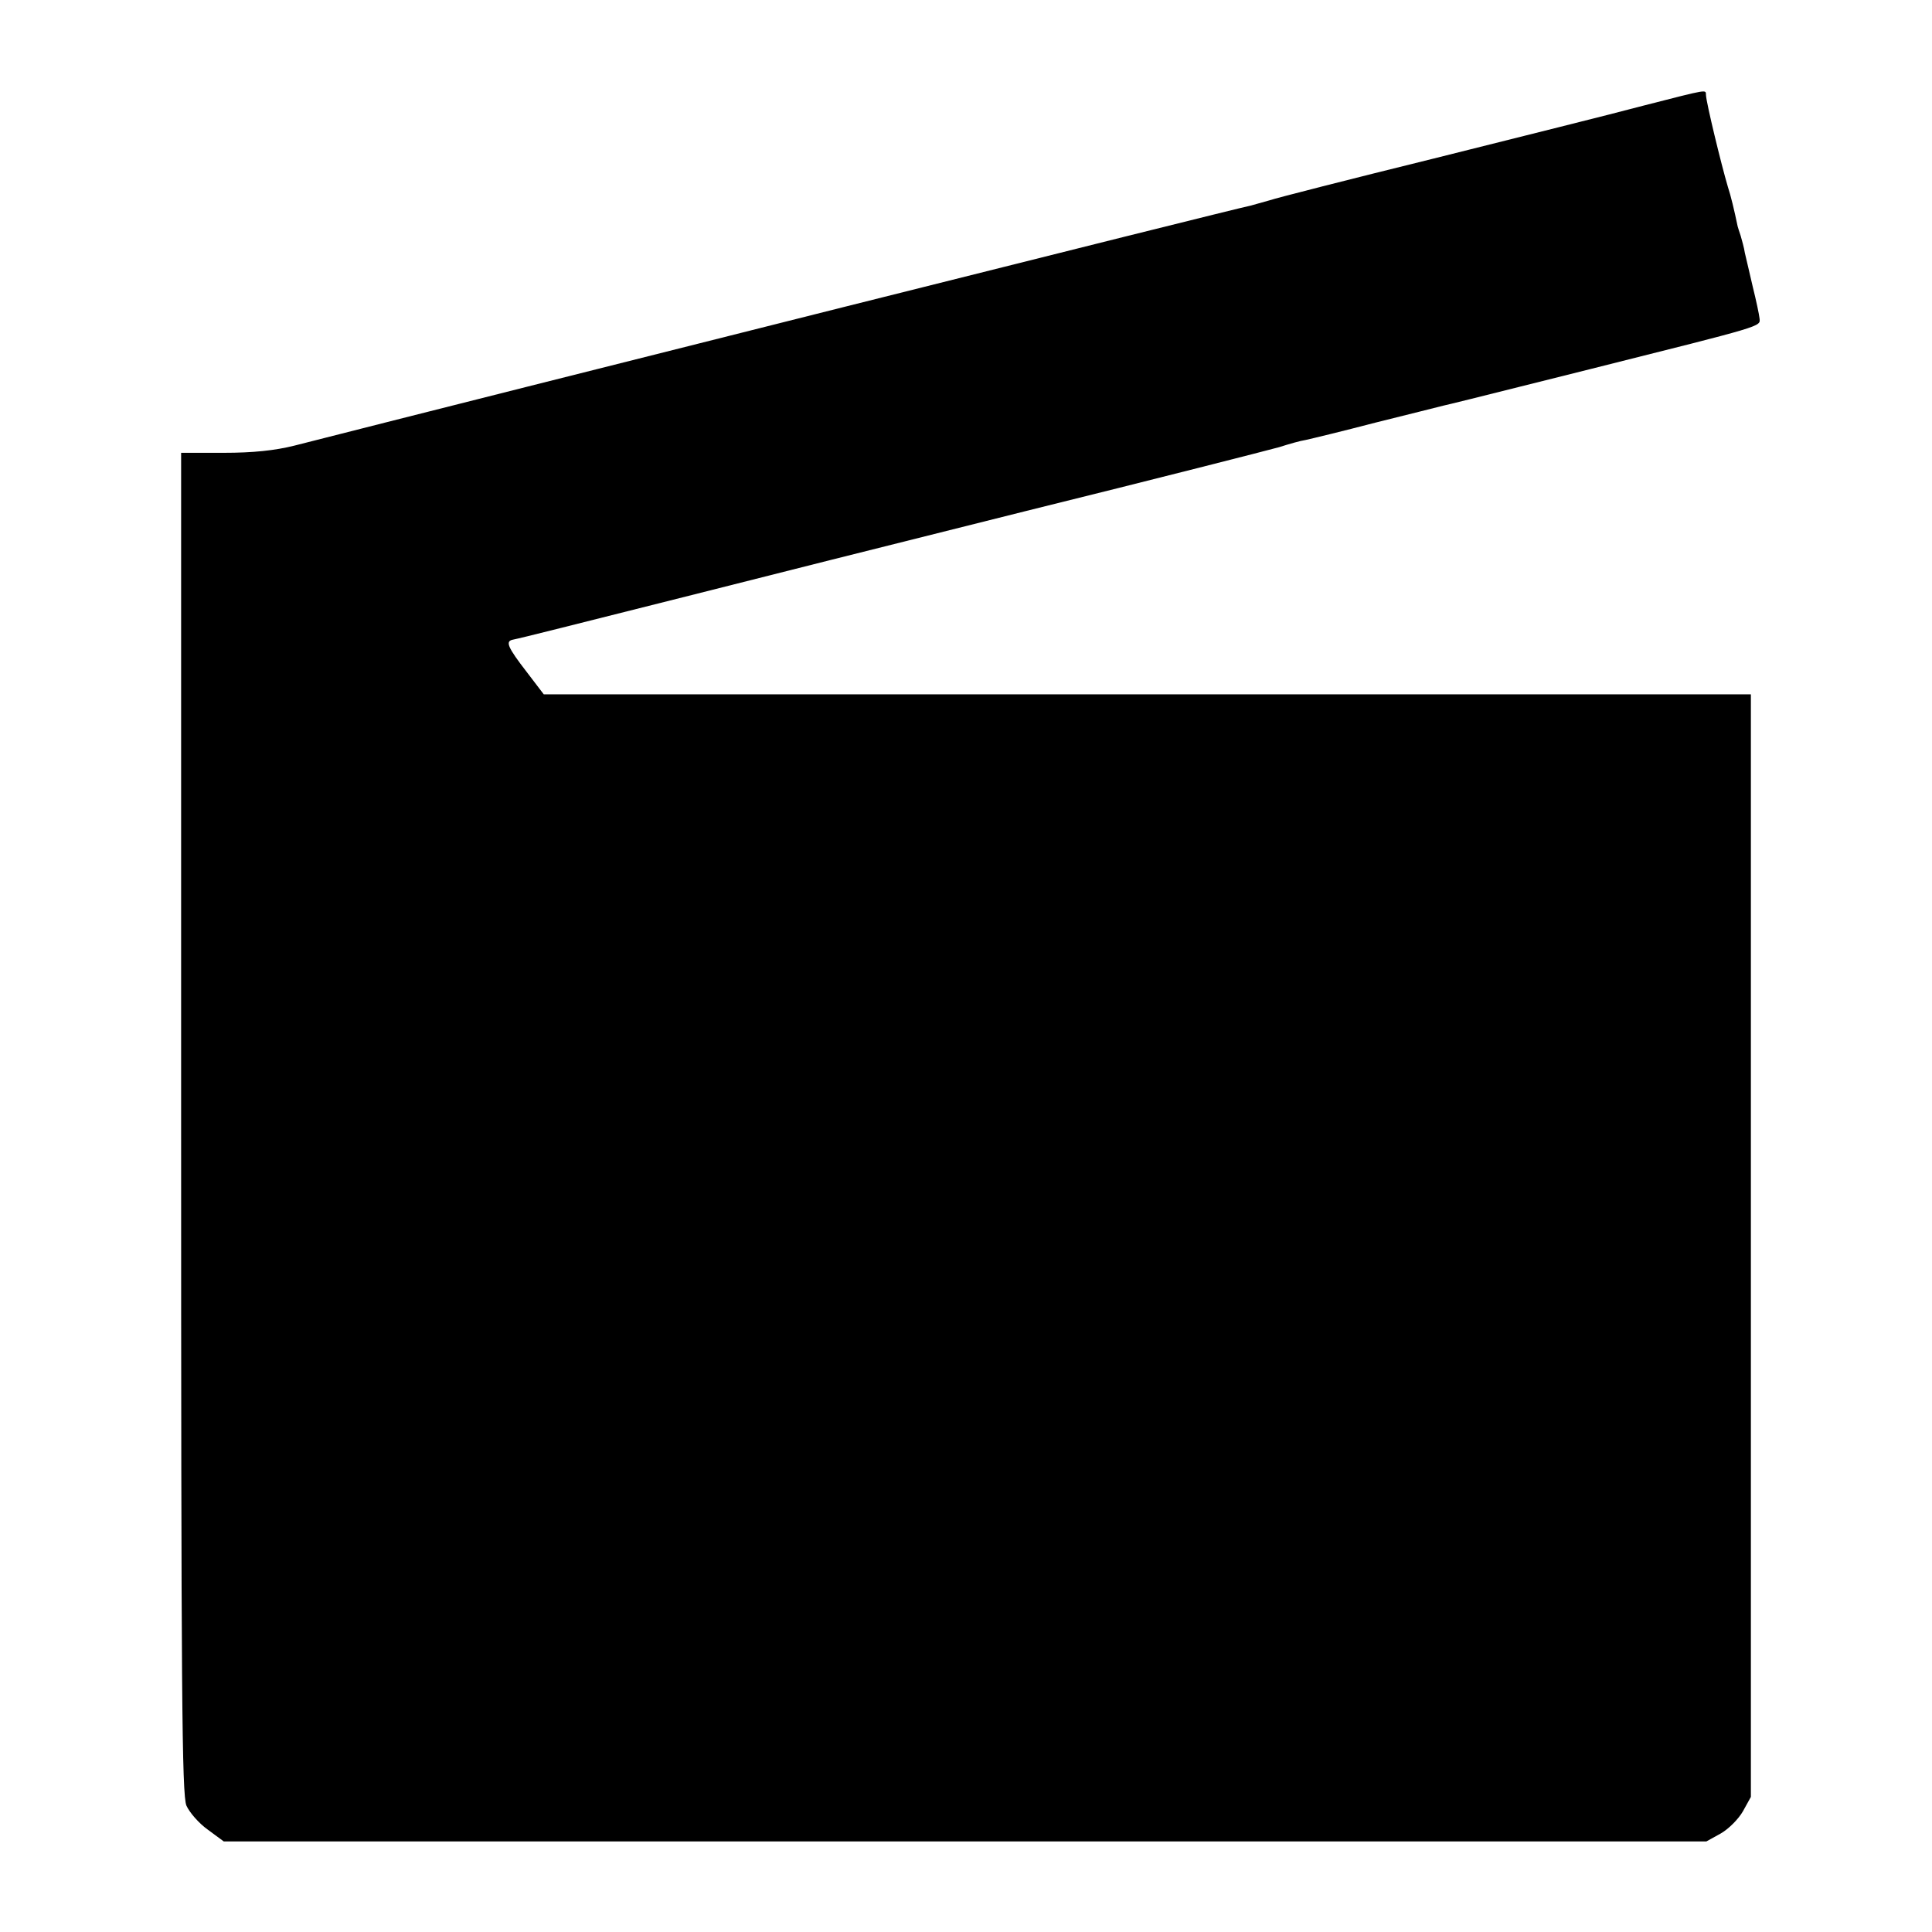 <?xml version="1.0" standalone="no"?>
<!DOCTYPE svg PUBLIC "-//W3C//DTD SVG 20010904//EN"
 "http://www.w3.org/TR/2001/REC-SVG-20010904/DTD/svg10.dtd">
<svg version="1.0" xmlns="http://www.w3.org/2000/svg"
 width="512pt" height="512pt" viewBox="0 0 512 512"
 preserveAspectRatio="xMidYMid meet">
<g transform="translate(0,512) scale(0.1,-0.1)"
fill="#000000" stroke="none">
<path d="M4355 4840 c-82 -22 -332 -84 -555 -140 -223 -55 -419 -105 -436
-111 -17 -5 -40 -11 -50 -14 -47 -9 -1989 -497 -2534 -636 -52 -13 -110 -19
-187 -19 l-113 0 0 -1775 c0 -1513 2 -1781 14 -1810 8 -18 33 -47 57 -64 l42
-31 1964 0 1965 0 38 21 c21 12 47 38 59 59 l21 38 0 1461 0 1461 -1599 0
-1600 0 -45 59 c-51 66 -58 82 -36 86 21 4 155 38 465 116 149 38 551 139 895
225 344 85 645 162 670 169 25 8 56 17 70 19 14 3 97 23 185 46 88 22 169 42
180 45 22 5 43 10 390 97 462 116 450 112 448 134 -1 10 -9 48 -18 84 -8 36
-18 76 -21 90 -2 14 -8 34 -11 45 -4 11 -7 22 -8 25 -9 43 -18 81 -26 105 -18
61 -57 222 -58 243 -1 15 10 17 -166 -28z"/>
</g>
</svg>
